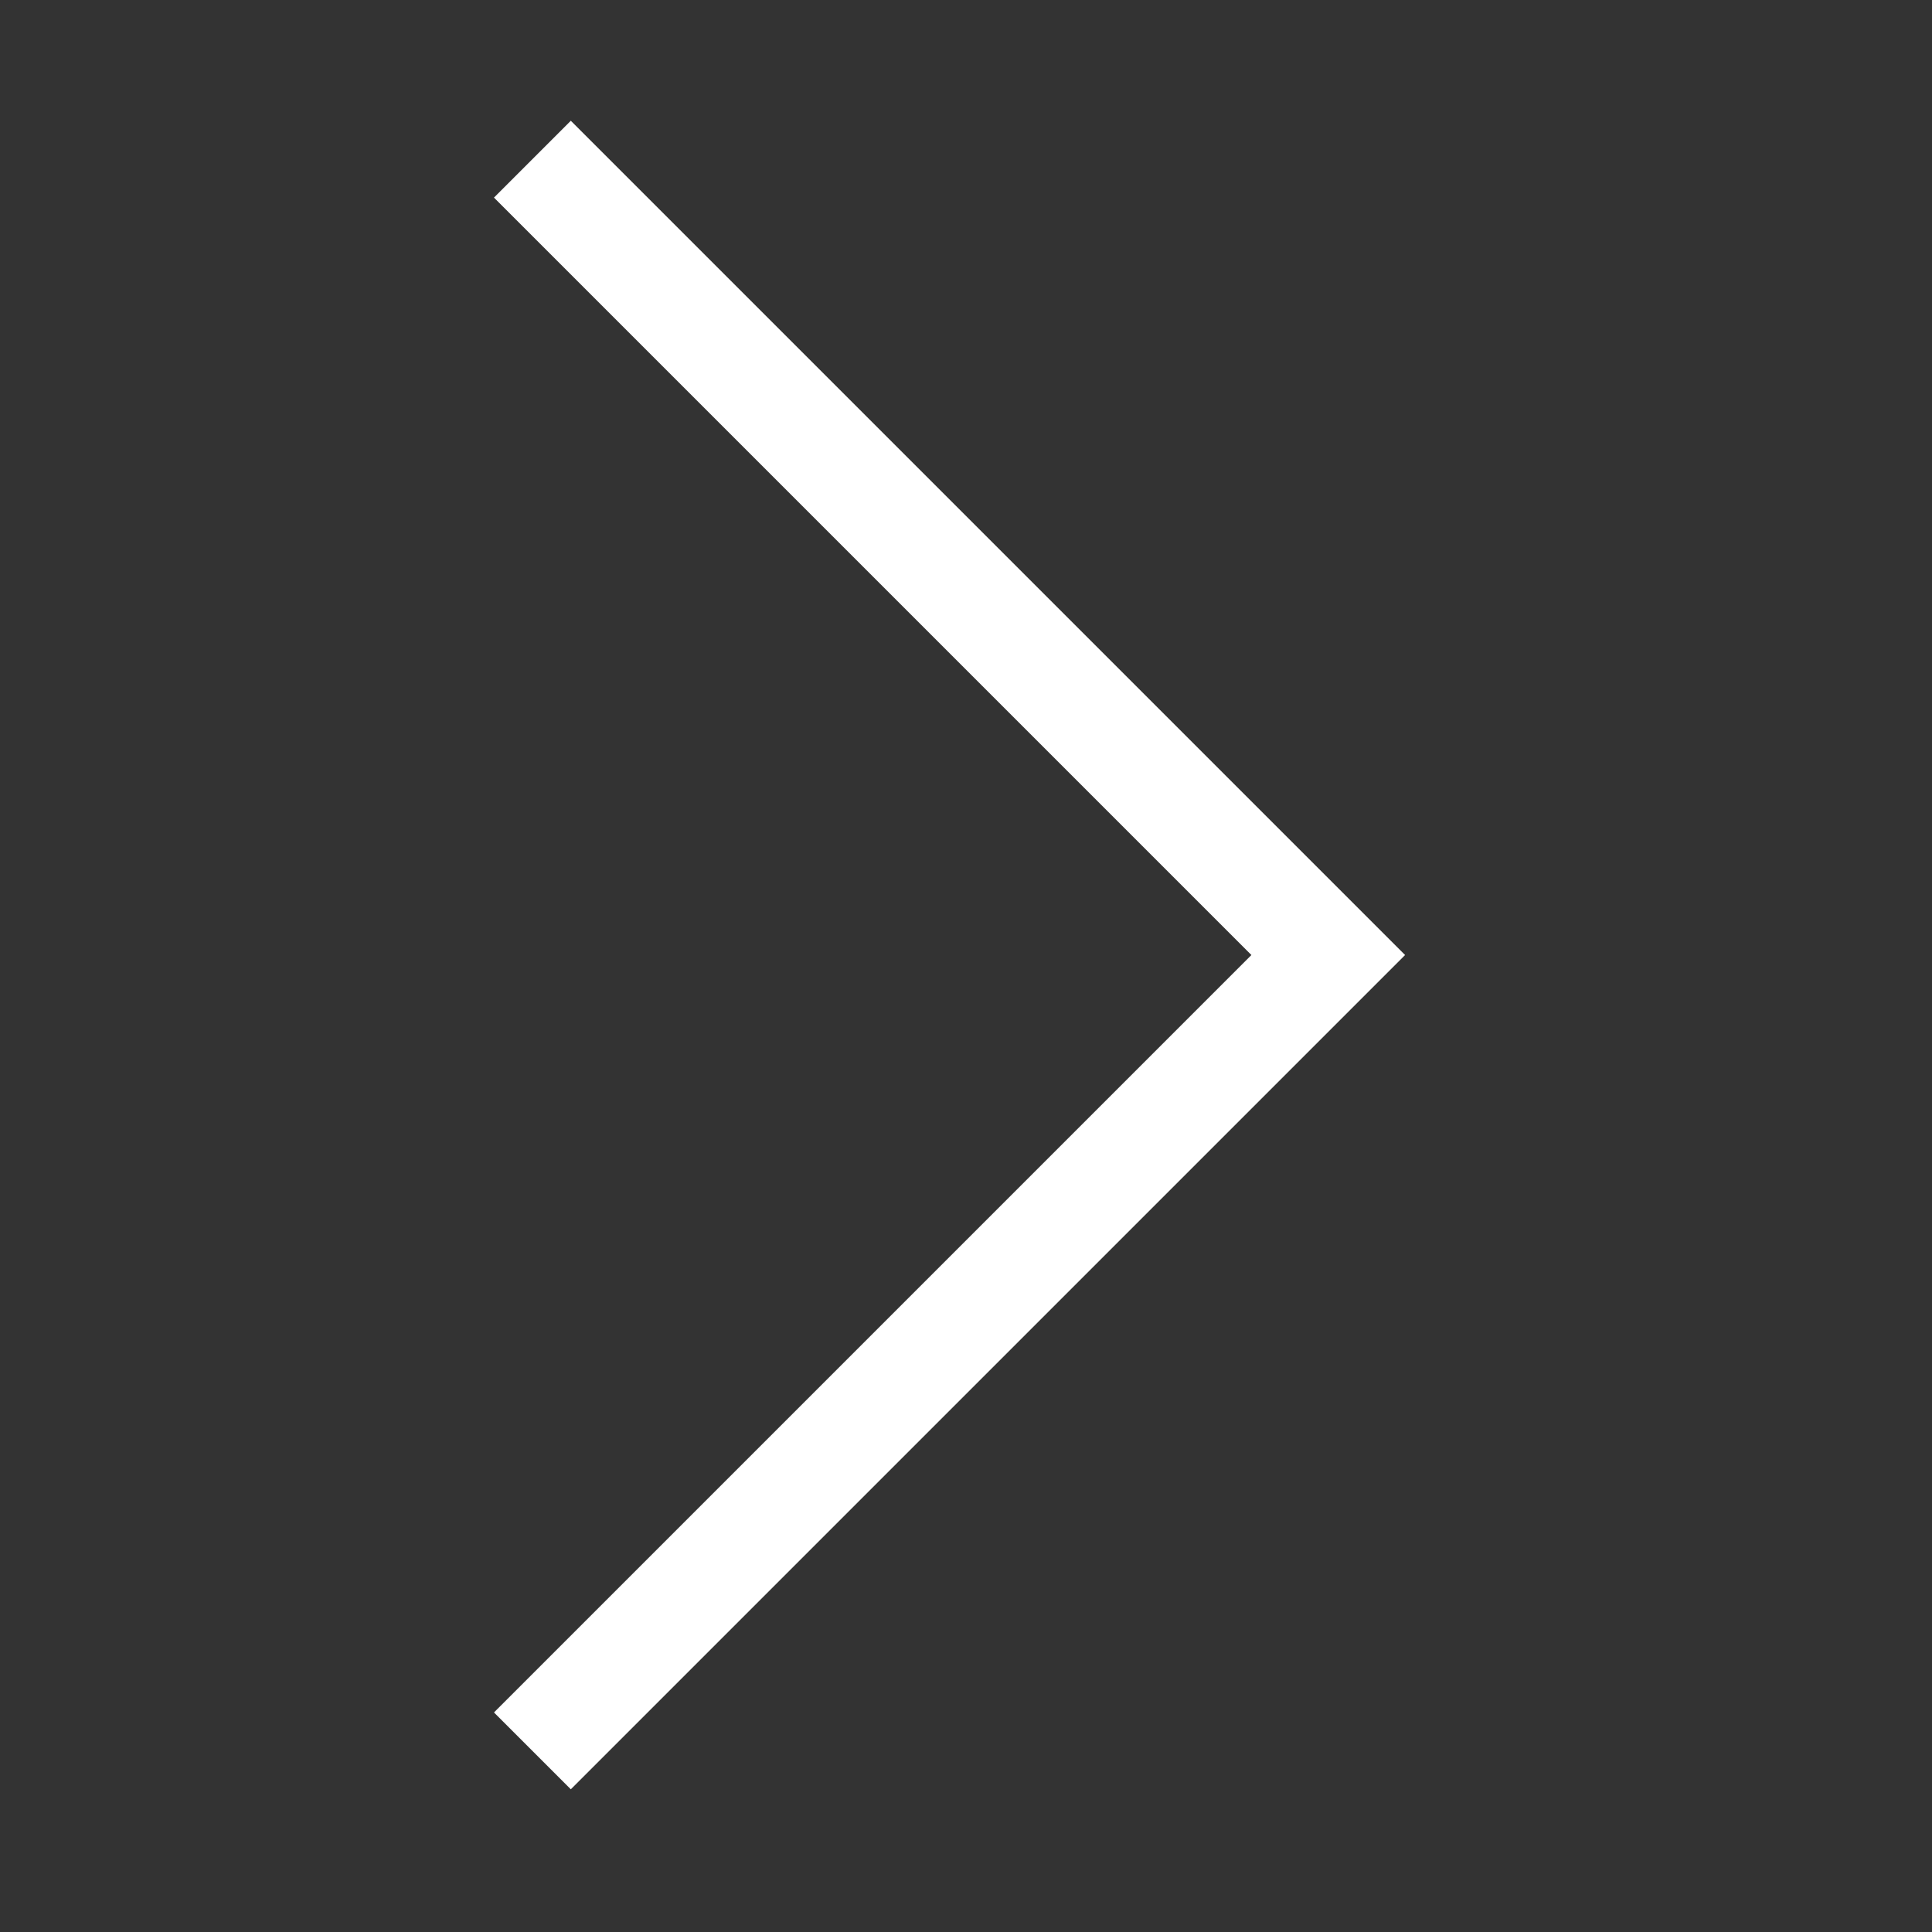 <?xml version="1.0" encoding="utf-8"?>
<!-- Generator: Adobe Illustrator 23.0.1, SVG Export Plug-In . SVG Version: 6.00 Build 0)  -->
<svg version="1.1" id="レイヤー_1" xmlns="http://www.w3.org/2000/svg" xmlns:xlink="http://www.w3.org/1999/xlink" x="0px"
	 y="0px" width="17.6px" height="17.6px" viewBox="0 0 17.6 17.6" style="enable-background:new 0 0 17.6 17.6;"
	 xml:space="preserve">
<rect x="0" y="0" width="17.6" height="17.6" fill="#333333" stroke="none"/>
<style type="text/css">
	.st0{fill:#FFFFFF;}
</style>
<g>
	<polygon class="st0" points="5.2,16.3 12.8,8.7 5.2,1.1 4.5,1.8 11.4,8.7 4.5,15.6 	"/>
</g>
</svg>
